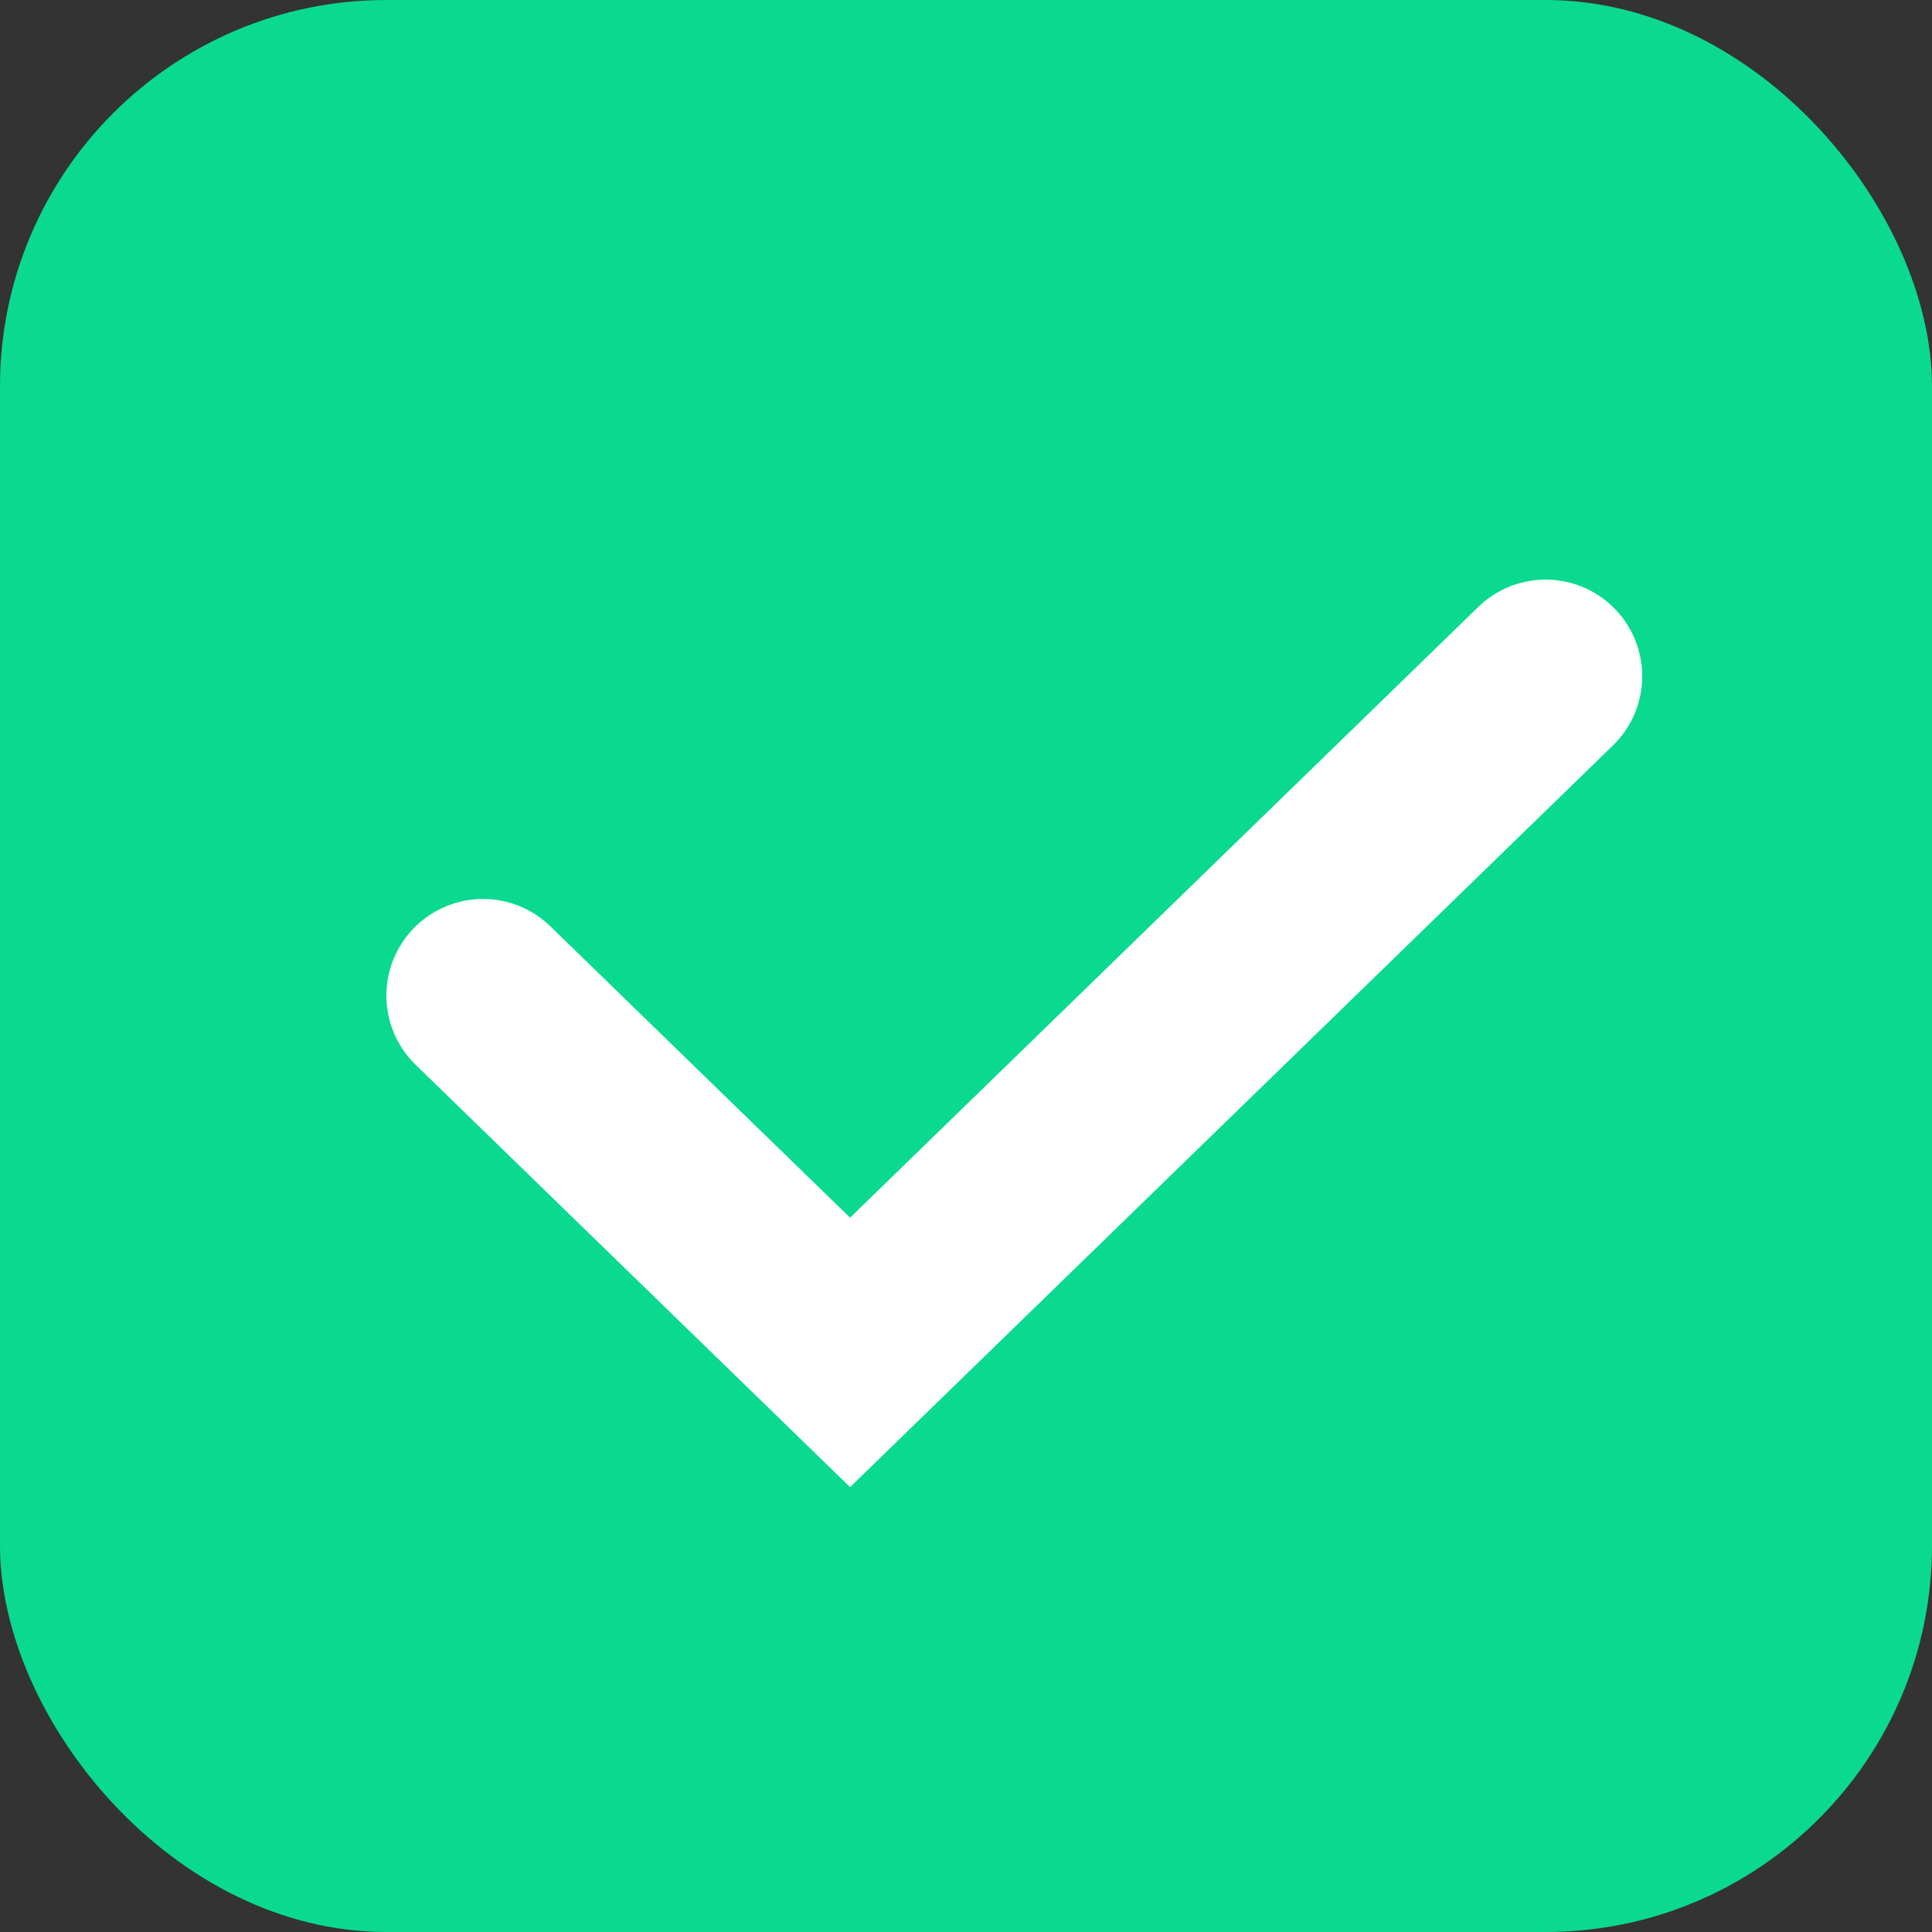 <svg width="20" height="20" viewBox="0 0 20 20" fill="none" xmlns="http://www.w3.org/2000/svg">
<rect x="0" y="0" width="20" height="20" fill="#333333" stroke="none"/>
<rect width="20" height="20" rx="4" fill="#09DA90"/>
<path d="M5 10.306L8.8 14L16 7" stroke="white" stroke-width="2" stroke-linecap="round"/>
</svg>
